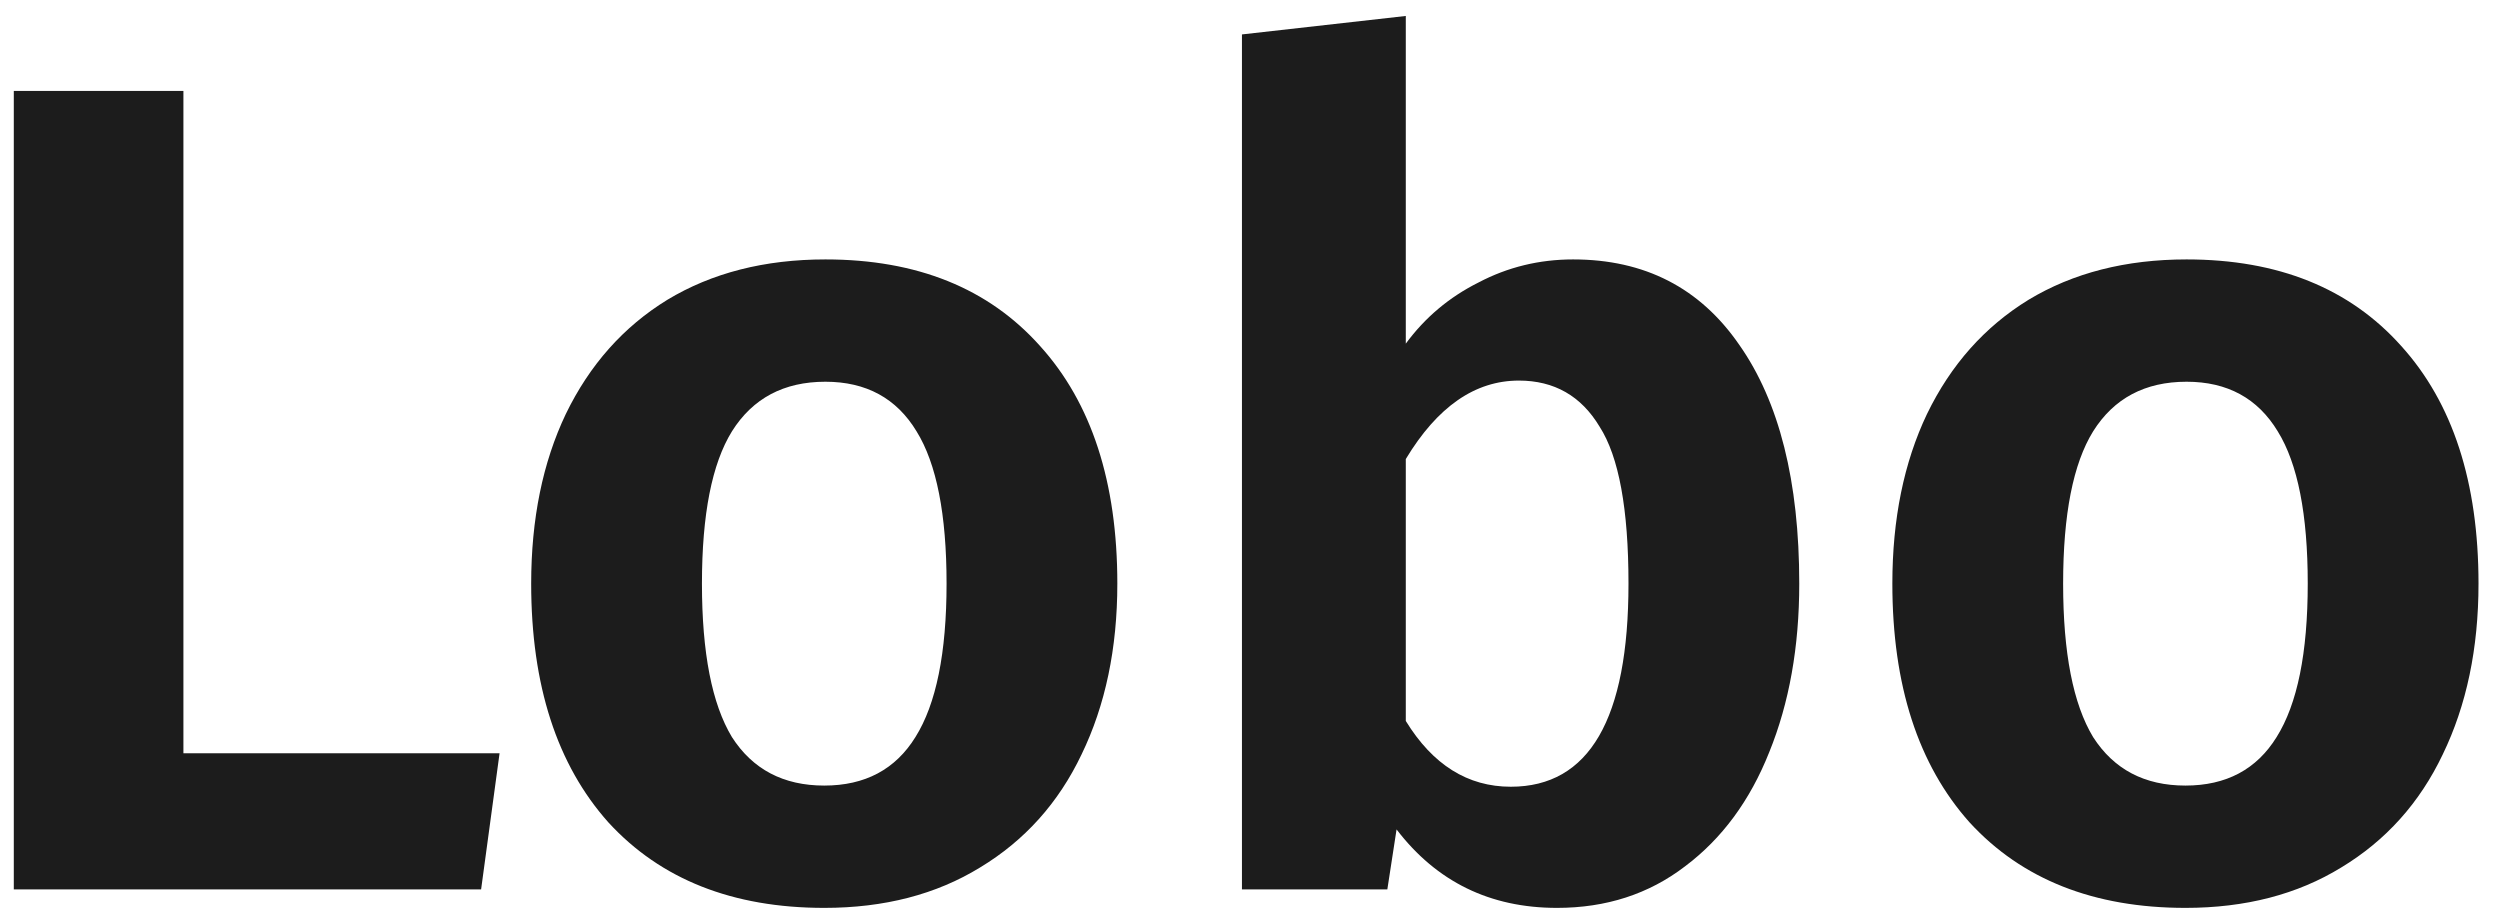 <svg width="104" height="38" viewBox="0 0 104 38" fill="none" xmlns="http://www.w3.org/2000/svg">
<path d="M7.63 3.784V31.336H20.782L20.014 37H0.574V3.784H7.63Z" fill="#1C1C1C"/>
<path d="M34.337 10.792C38.145 10.792 41.121 11.992 43.265 14.392C45.409 16.76 46.481 20.056 46.481 24.28C46.481 26.968 45.985 29.336 44.993 31.384C44.033 33.4 42.625 34.968 40.769 36.088C38.945 37.208 36.785 37.768 34.289 37.768C30.481 37.768 27.489 36.584 25.313 34.216C23.169 31.816 22.097 28.504 22.097 24.28C22.097 21.592 22.577 19.24 23.537 17.224C24.529 15.176 25.937 13.592 27.761 12.472C29.617 11.352 31.809 10.792 34.337 10.792ZM34.337 15.88C32.609 15.88 31.313 16.568 30.449 17.944C29.617 19.288 29.201 21.4 29.201 24.28C29.201 27.16 29.617 29.288 30.449 30.664C31.313 32.008 32.593 32.68 34.289 32.68C35.985 32.68 37.249 32.008 38.081 30.664C38.945 29.288 39.377 27.16 39.377 24.28C39.377 21.4 38.961 19.288 38.129 17.944C37.297 16.568 36.033 15.88 34.337 15.88Z" fill="#1C1C1C"/>
<path d="M65.441 10.792C68.417 10.792 70.721 11.976 72.353 14.344C74.017 16.712 74.849 20.024 74.849 24.28C74.849 26.904 74.433 29.24 73.601 31.288C72.801 33.304 71.633 34.888 70.097 36.04C68.593 37.192 66.817 37.768 64.769 37.768C61.985 37.768 59.761 36.68 58.097 34.504L57.713 37H51.665V1.432L58.481 0.664V14.296C59.281 13.208 60.289 12.36 61.505 11.752C62.721 11.112 64.033 10.792 65.441 10.792ZM62.849 32.728C66.113 32.728 67.745 29.912 67.745 24.28C67.745 21.176 67.345 19 66.545 17.752C65.777 16.472 64.657 15.832 63.185 15.832C61.361 15.832 59.793 16.92 58.481 19.096V29.992C59.601 31.816 61.057 32.728 62.849 32.728Z" fill="#1C1C1C"/>
<path d="M90.962 10.792C94.77 10.792 97.746 11.992 99.89 14.392C102.034 16.76 103.106 20.056 103.106 24.28C103.106 26.968 102.61 29.336 101.618 31.384C100.658 33.4 99.25 34.968 97.394 36.088C95.57 37.208 93.41 37.768 90.914 37.768C87.106 37.768 84.114 36.584 81.938 34.216C79.794 31.816 78.722 28.504 78.722 24.28C78.722 21.592 79.202 19.24 80.162 17.224C81.154 15.176 82.562 13.592 84.386 12.472C86.242 11.352 88.434 10.792 90.962 10.792ZM90.962 15.88C89.234 15.88 87.938 16.568 87.074 17.944C86.242 19.288 85.826 21.4 85.826 24.28C85.826 27.16 86.242 29.288 87.074 30.664C87.938 32.008 89.218 32.68 90.914 32.68C92.61 32.68 93.874 32.008 94.706 30.664C95.57 29.288 96.002 27.16 96.002 24.28C96.002 21.4 95.586 19.288 94.754 17.944C93.922 16.568 92.658 15.88 90.962 15.88Z" fill="#1C1C1C"/>
</svg>
